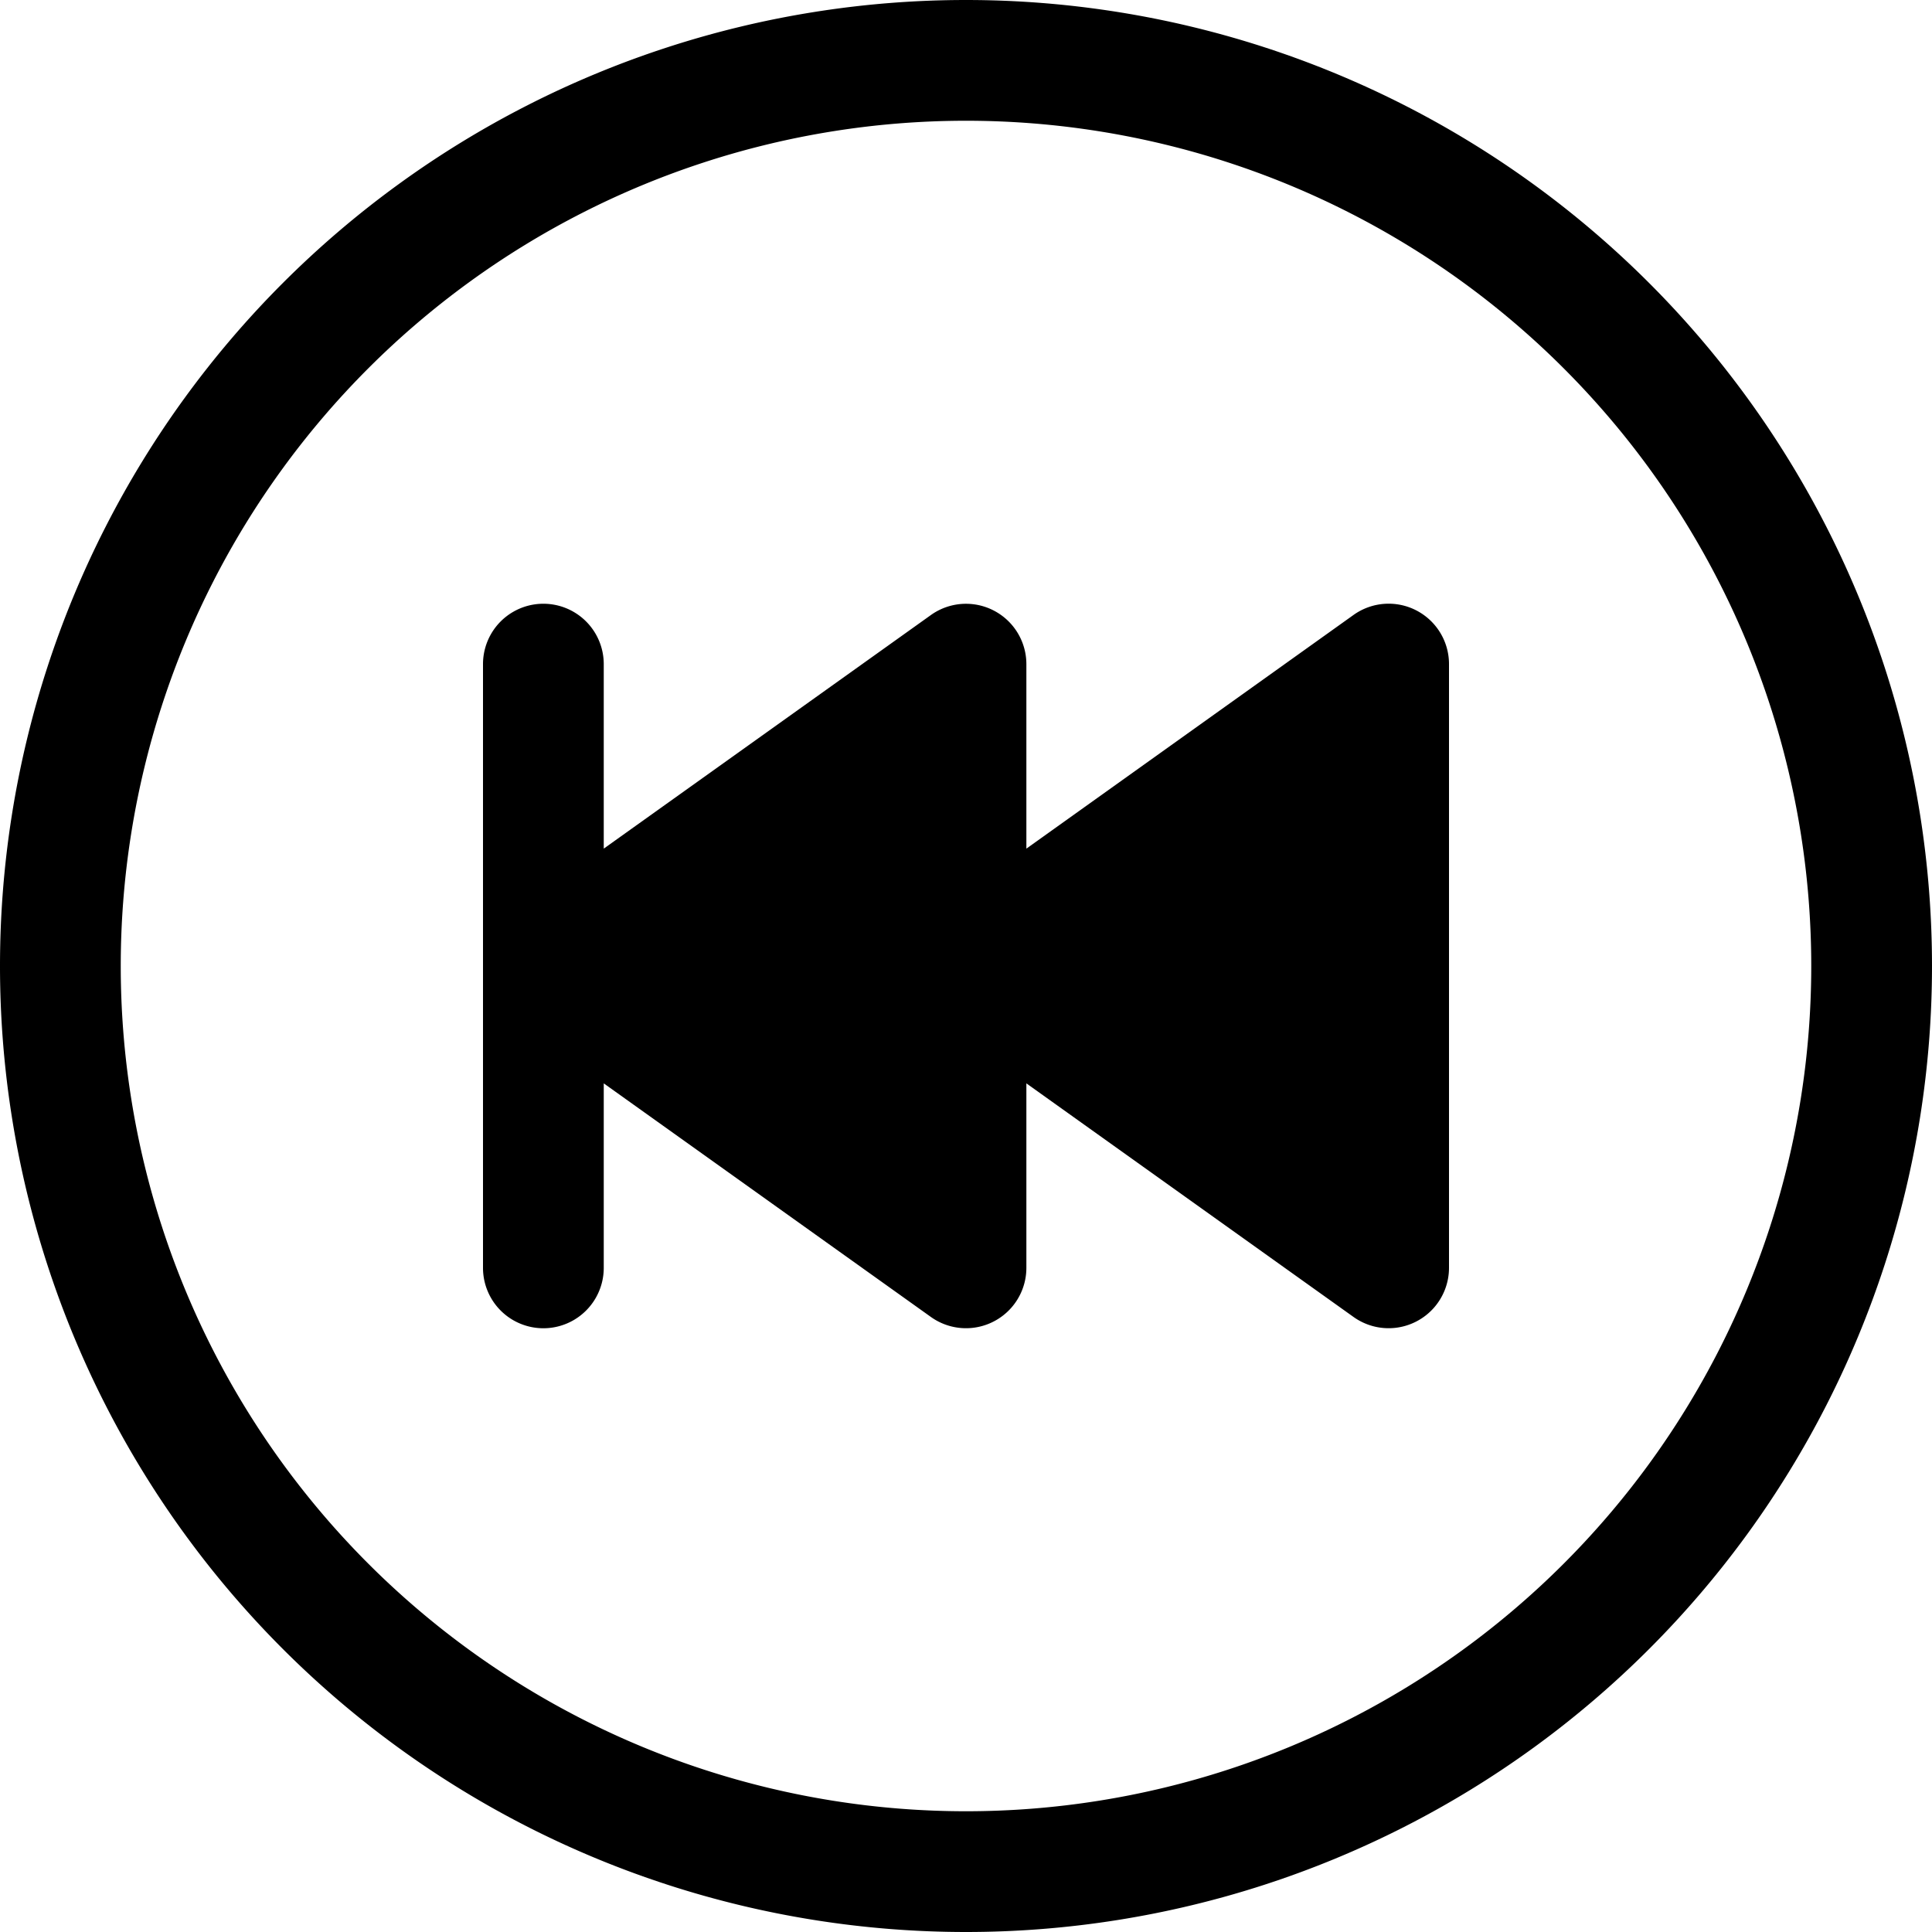 <svg xmlns="http://www.w3.org/2000/svg" width="16" height="16" fill="currentColor" class="bi bi-skip-backward-circle" viewBox="0 0 16 16"><path d="M8 15A7 7 0 1 1 8 1a7 7 0 0 1 0 14zm0 1A8 8 0 1 0 8 0a8 8 0 0 0 0 16z"/><path d="M11.729 5.055a.5.5 0 0 0-.52.038L8.5 7.028V5.5a.5.5 0 0 0-.79-.407L5 7.028V5.5a.5.5 0 0 0-1 0v5a.5.5 0 0 0 1 0V8.972l2.71 1.935a.5.5 0 0 0 .79-.407V8.972l2.71 1.935A.5.5 0 0 0 12 10.5v-5a.5.5 0 0 0-.271-.445z"/></svg>